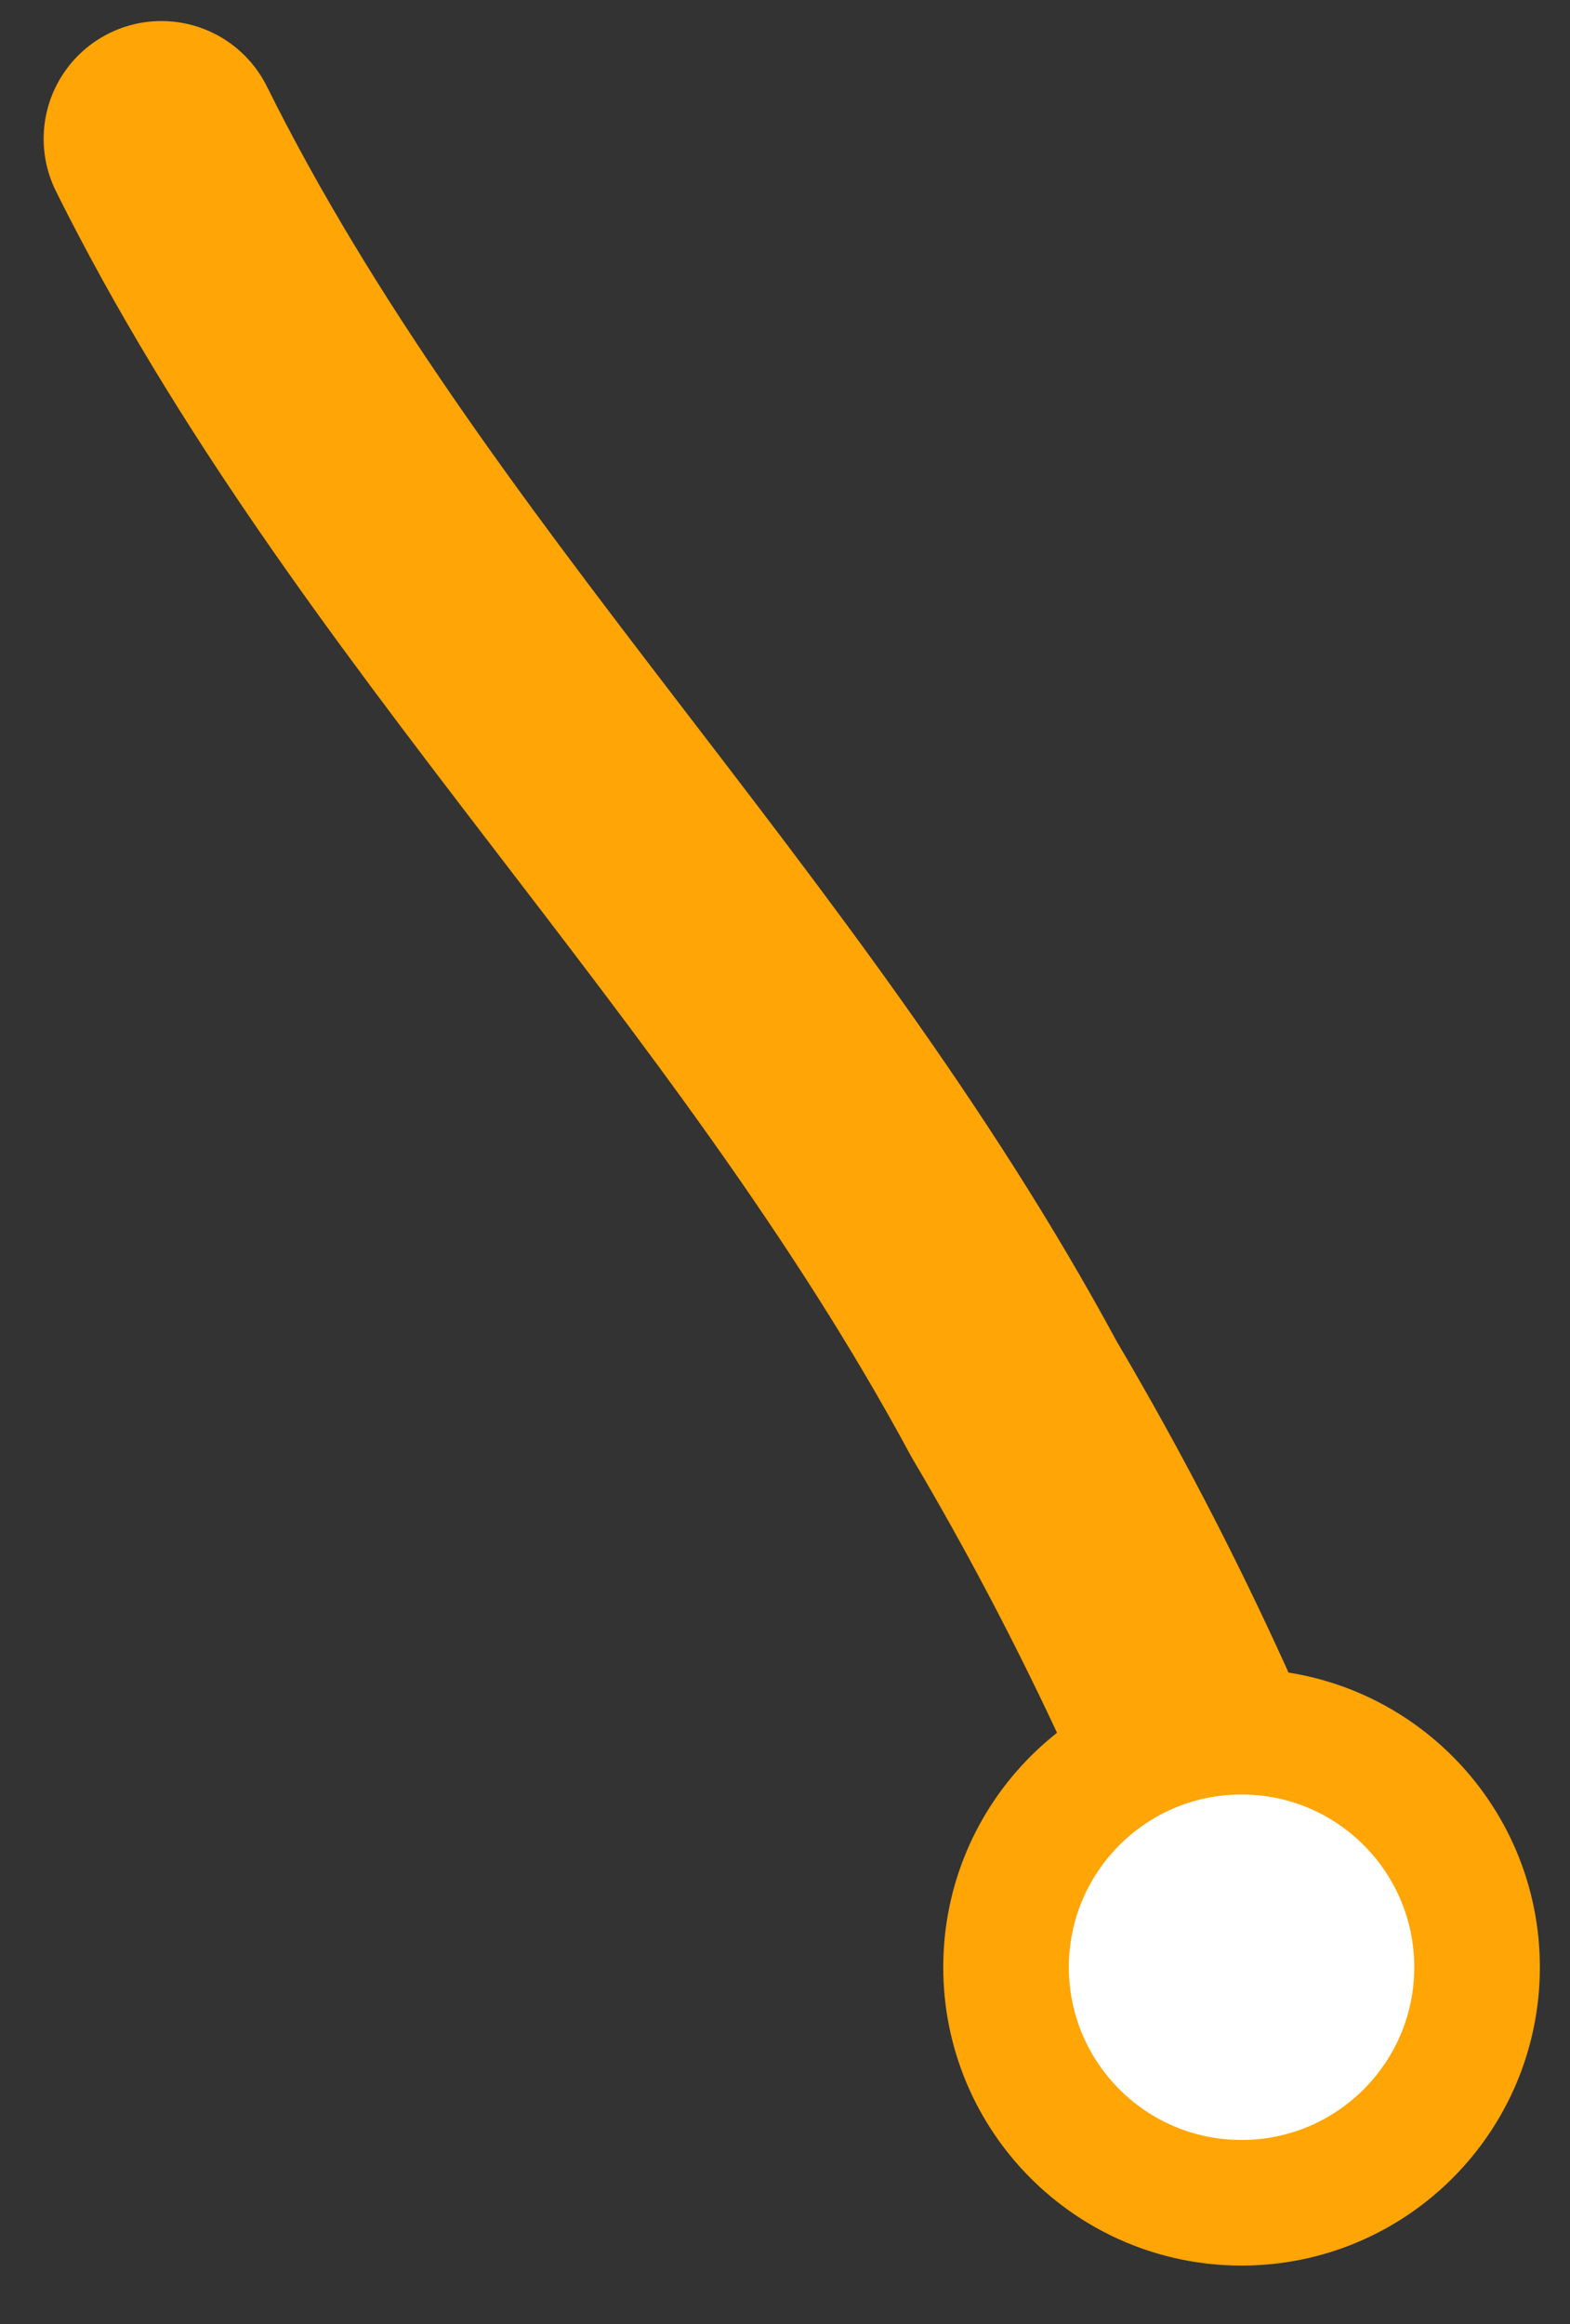 <svg width="25" height="37" viewBox="0 0 25 37" fill="none" xmlns="http://www.w3.org/2000/svg">
<rect x="0" y="0" width="25" height="37" fill="#333333" stroke="none"/>
<path d="M2.57 2.21C6.16 9.43 12.21 14.97 16.15 22.28C17.84 25.14 19.256 28.154 20.38 31.28" stroke="#FFA506" stroke-width="3.75" stroke-linecap="round" stroke-linejoin="round"/>
<path d="M19.77 35.07C21.841 35.07 23.52 33.391 23.52 31.32C23.52 29.249 21.841 27.57 19.77 27.57C17.699 27.57 16.02 29.249 16.02 31.32C16.02 33.391 17.699 35.07 19.77 35.07Z" fill="white" stroke="#FFA506" stroke-width="2" stroke-linecap="round" stroke-linejoin="round"/>
</svg>
